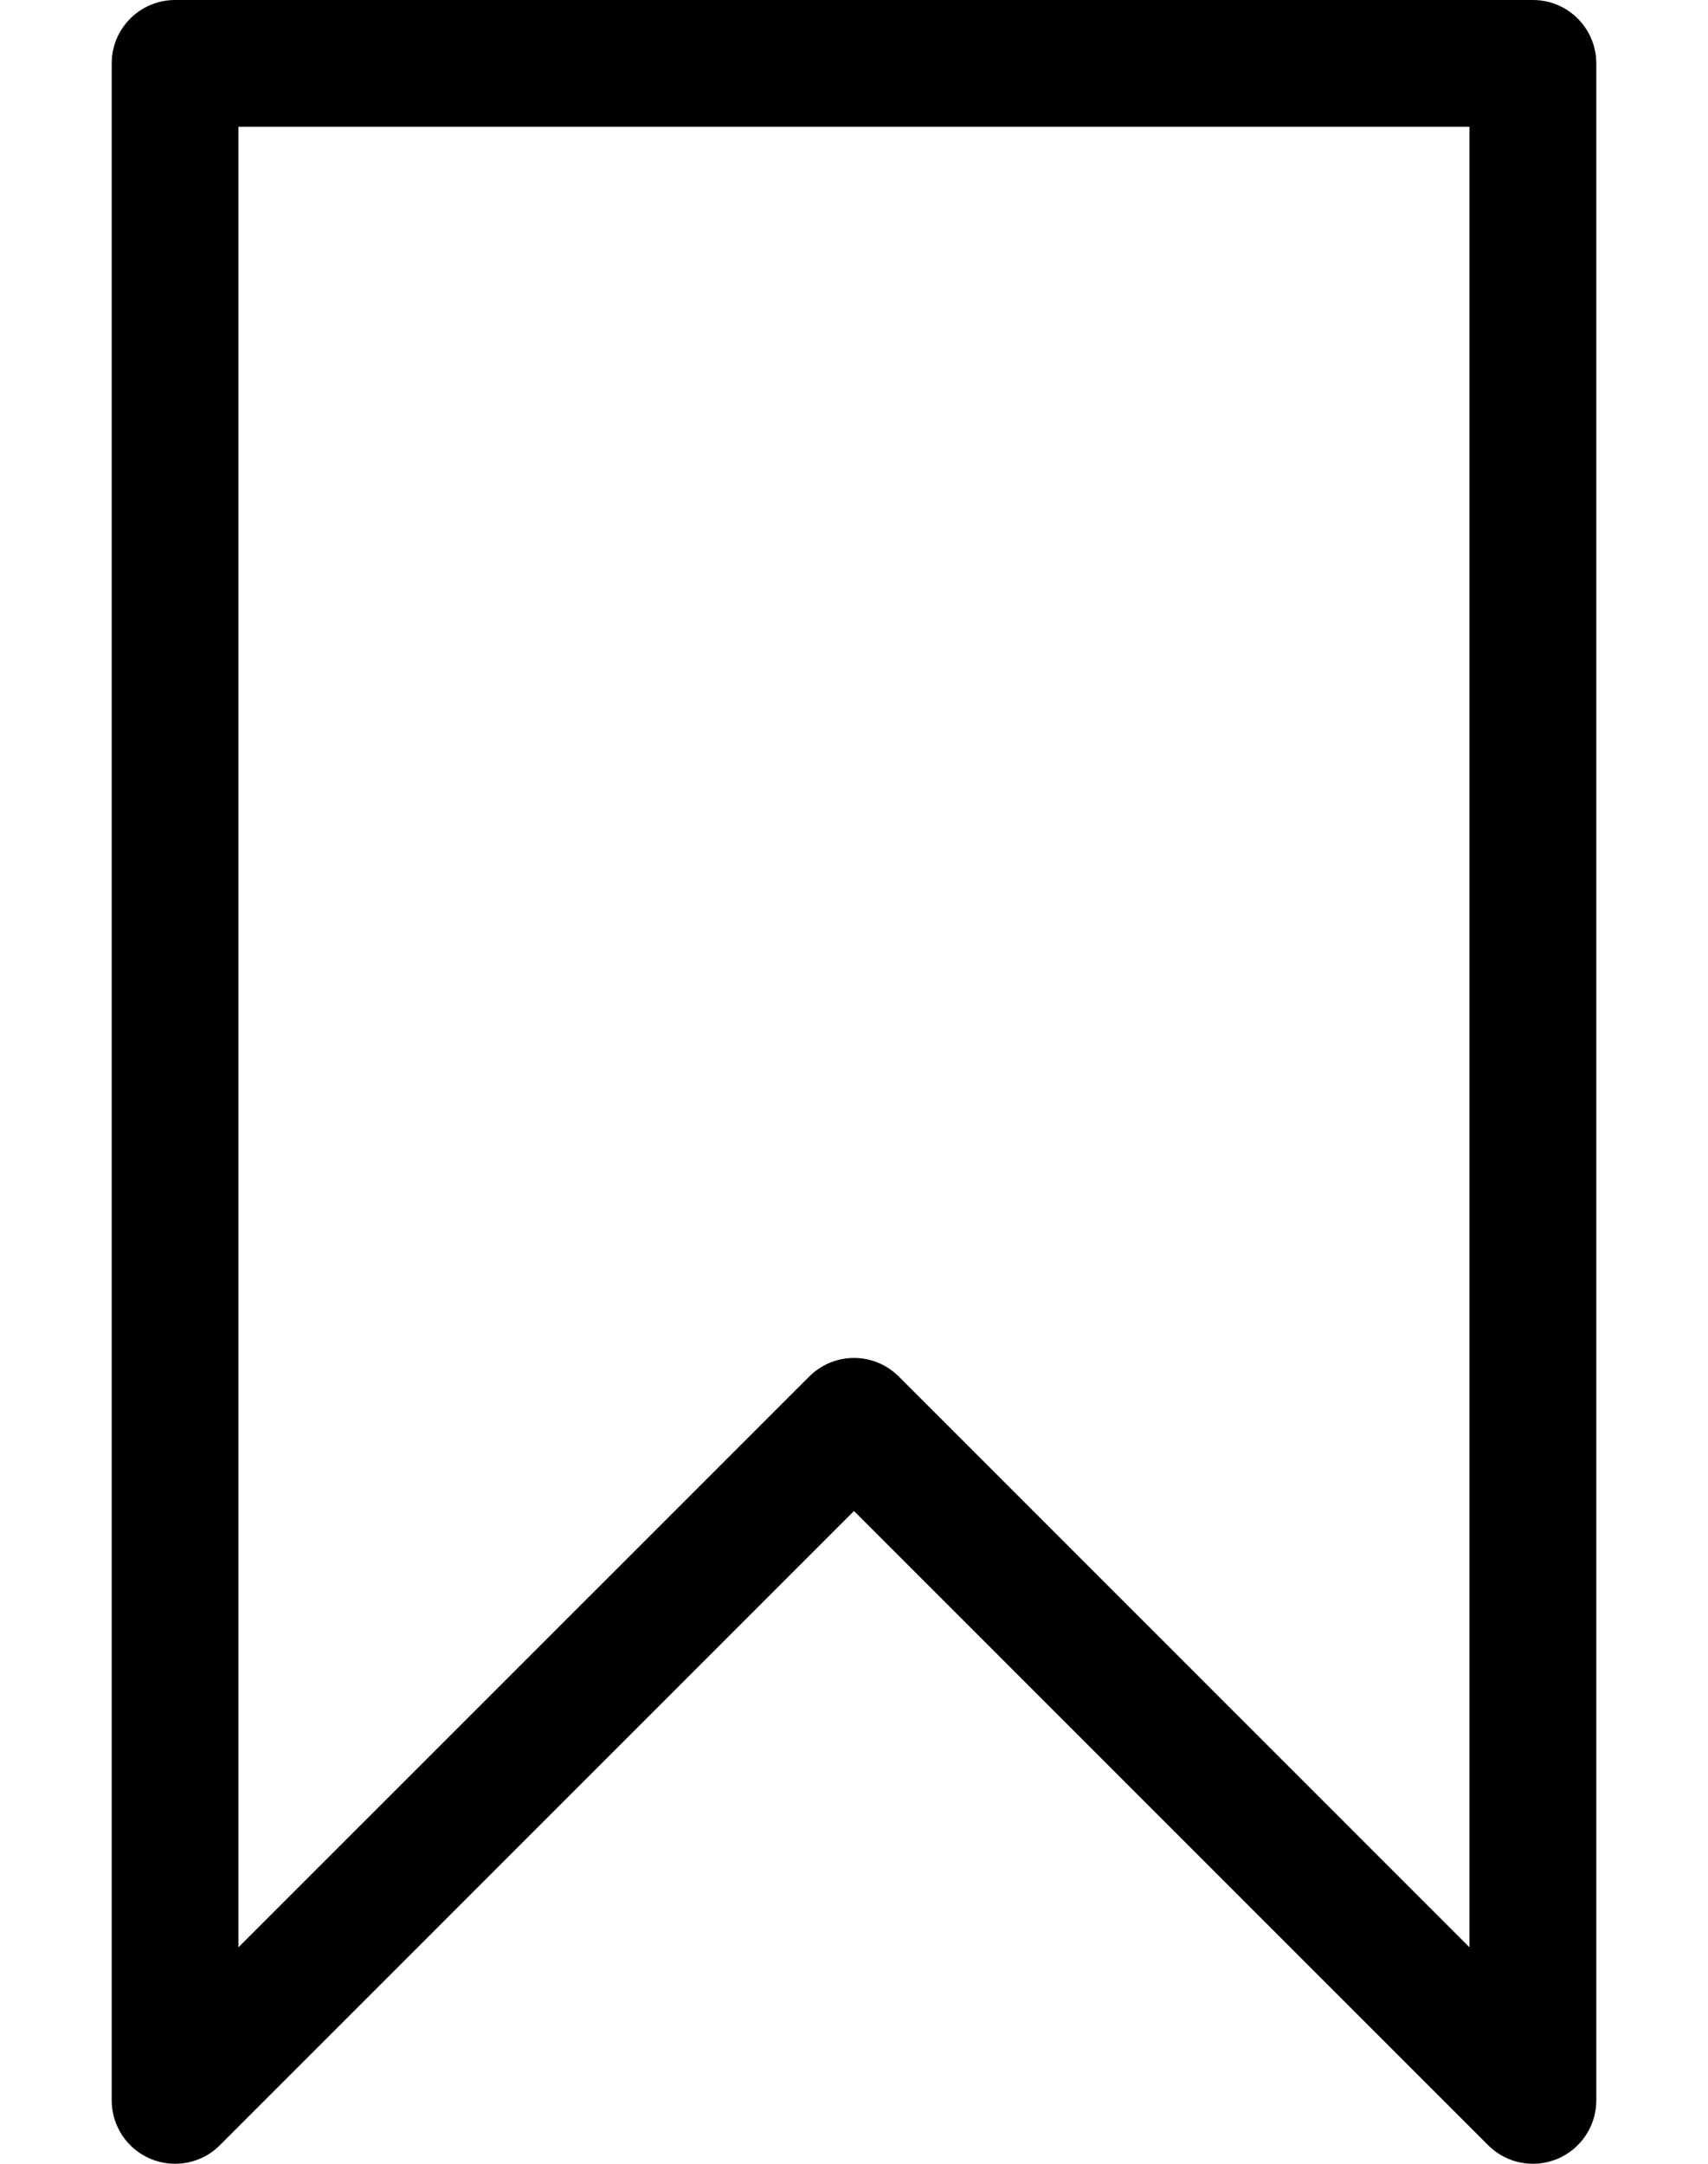 <svg width="15" height="19" viewBox="0 0 15 19" fill="none" xmlns="http://www.w3.org/2000/svg">
<path d="M13.462 0H1.538C1.23 0 0.981 0.249 0.981 0.557V18.443C0.981 18.669 1.117 18.872 1.325 18.958C1.394 18.986 1.466 19 1.538 19C1.682 19 1.825 18.944 1.931 18.837L7.5 13.268L13.069 18.837C13.228 18.996 13.467 19.044 13.675 18.958C13.883 18.872 14.019 18.669 14.019 18.443V0.557C14.019 0.249 13.77 0 13.462 0ZM7.5 11.924C7.352 11.924 7.211 11.983 7.106 12.088L2.094 17.099V1.113H12.905V17.099L7.894 12.088C7.789 11.983 7.648 11.924 7.5 11.924Z" fill="black"/>
</svg>
